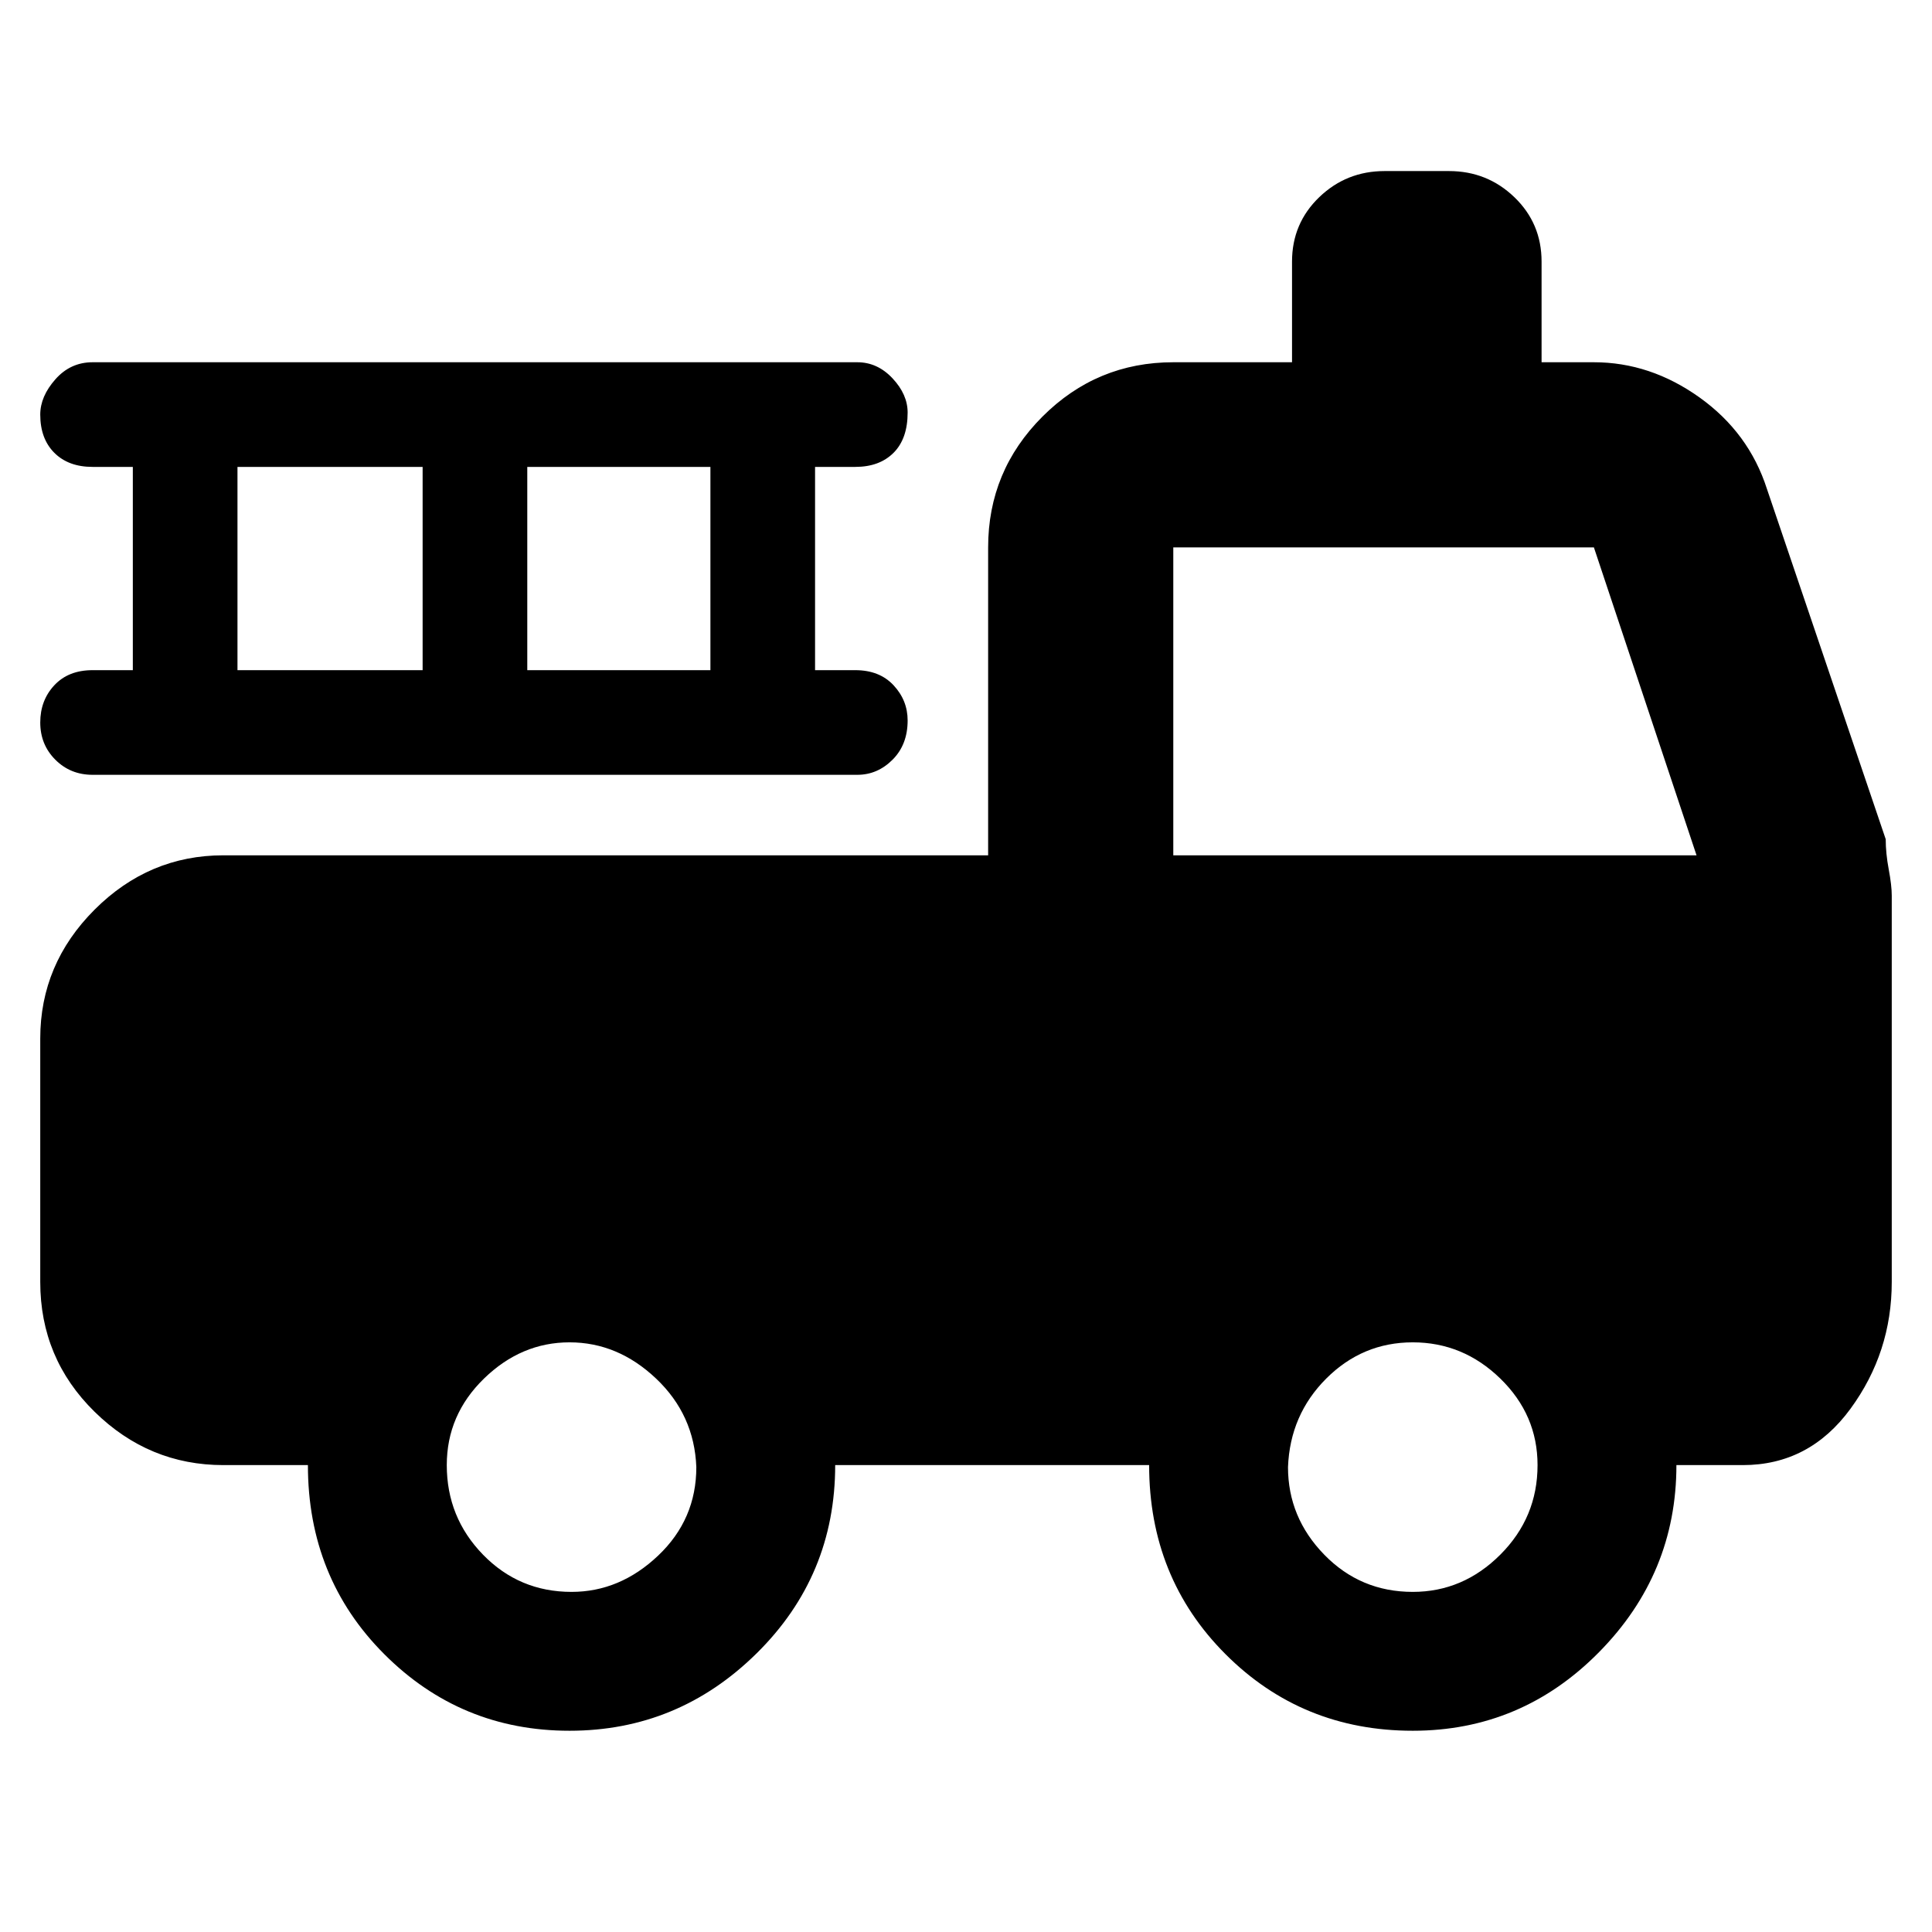 <svg xmlns="http://www.w3.org/2000/svg" height="48" width="48"><path d="M14.15 43Q11.45 43 9.55 41.1Q7.65 39.2 7.65 36.4H5.55Q3.7 36.4 2.35 35.075Q1 33.75 1 31.85V25.8Q1 23.95 2.35 22.6Q3.7 21.25 5.55 21.25H24.55V13.6Q24.55 11.7 25.9 10.35Q27.25 9 29.15 9H32.1V6.5Q32.1 5.55 32.775 4.9Q33.45 4.25 34.4 4.25H36Q36.95 4.25 37.625 4.9Q38.3 5.55 38.3 6.5V9H39.6Q41 9 42.225 9.875Q43.45 10.75 43.9 12.15L46.85 20.85Q46.85 21.2 46.925 21.6Q47 22 47 22.25V31.85Q47 33.6 45.975 35Q44.95 36.4 43.3 36.4H41.65Q41.65 39.1 39.725 41.05Q37.8 43 35.1 43Q32.35 43 30.45 41.1Q28.55 39.2 28.55 36.4H20.75Q20.75 39.15 18.8 41.075Q16.85 43 14.15 43ZM14.2 39.55Q15.4 39.55 16.35 38.65Q17.3 37.75 17.3 36.45Q17.25 35.15 16.3 34.25Q15.35 33.35 14.15 33.35Q12.95 33.35 12.025 34.25Q11.1 35.15 11.1 36.4Q11.1 37.7 12 38.625Q12.9 39.55 14.2 39.55ZM35.1 39.55Q36.35 39.55 37.275 38.625Q38.2 37.7 38.2 36.4Q38.2 35.15 37.275 34.25Q36.35 33.35 35.1 33.35Q33.85 33.35 32.95 34.25Q32.05 35.15 32 36.45Q32 37.7 32.9 38.625Q33.8 39.55 35.1 39.55ZM29.15 21.25H42.15L39.6 13.6Q39.6 13.6 39.6 13.6Q39.6 13.6 39.6 13.6H29.15Q29.15 13.6 29.15 13.6Q29.15 13.6 29.15 13.6ZM5.9 16.65H10.5V11.6H5.9ZM13.1 16.65H17.65V11.6H13.1ZM2.3 19.25Q1.75 19.25 1.375 18.875Q1 18.5 1 17.95Q1 17.4 1.35 17.025Q1.7 16.65 2.3 16.65H3.3V11.6H2.3Q1.7 11.6 1.35 11.25Q1 10.9 1 10.3Q1 9.85 1.375 9.425Q1.75 9 2.3 9H21.3Q21.8 9 22.175 9.4Q22.55 9.8 22.55 10.25Q22.55 10.9 22.2 11.25Q21.85 11.6 21.25 11.6H20.25V16.65H21.25Q21.85 16.65 22.2 17.025Q22.55 17.4 22.55 17.9Q22.55 18.5 22.175 18.875Q21.8 19.25 21.3 19.25Z"/></svg>